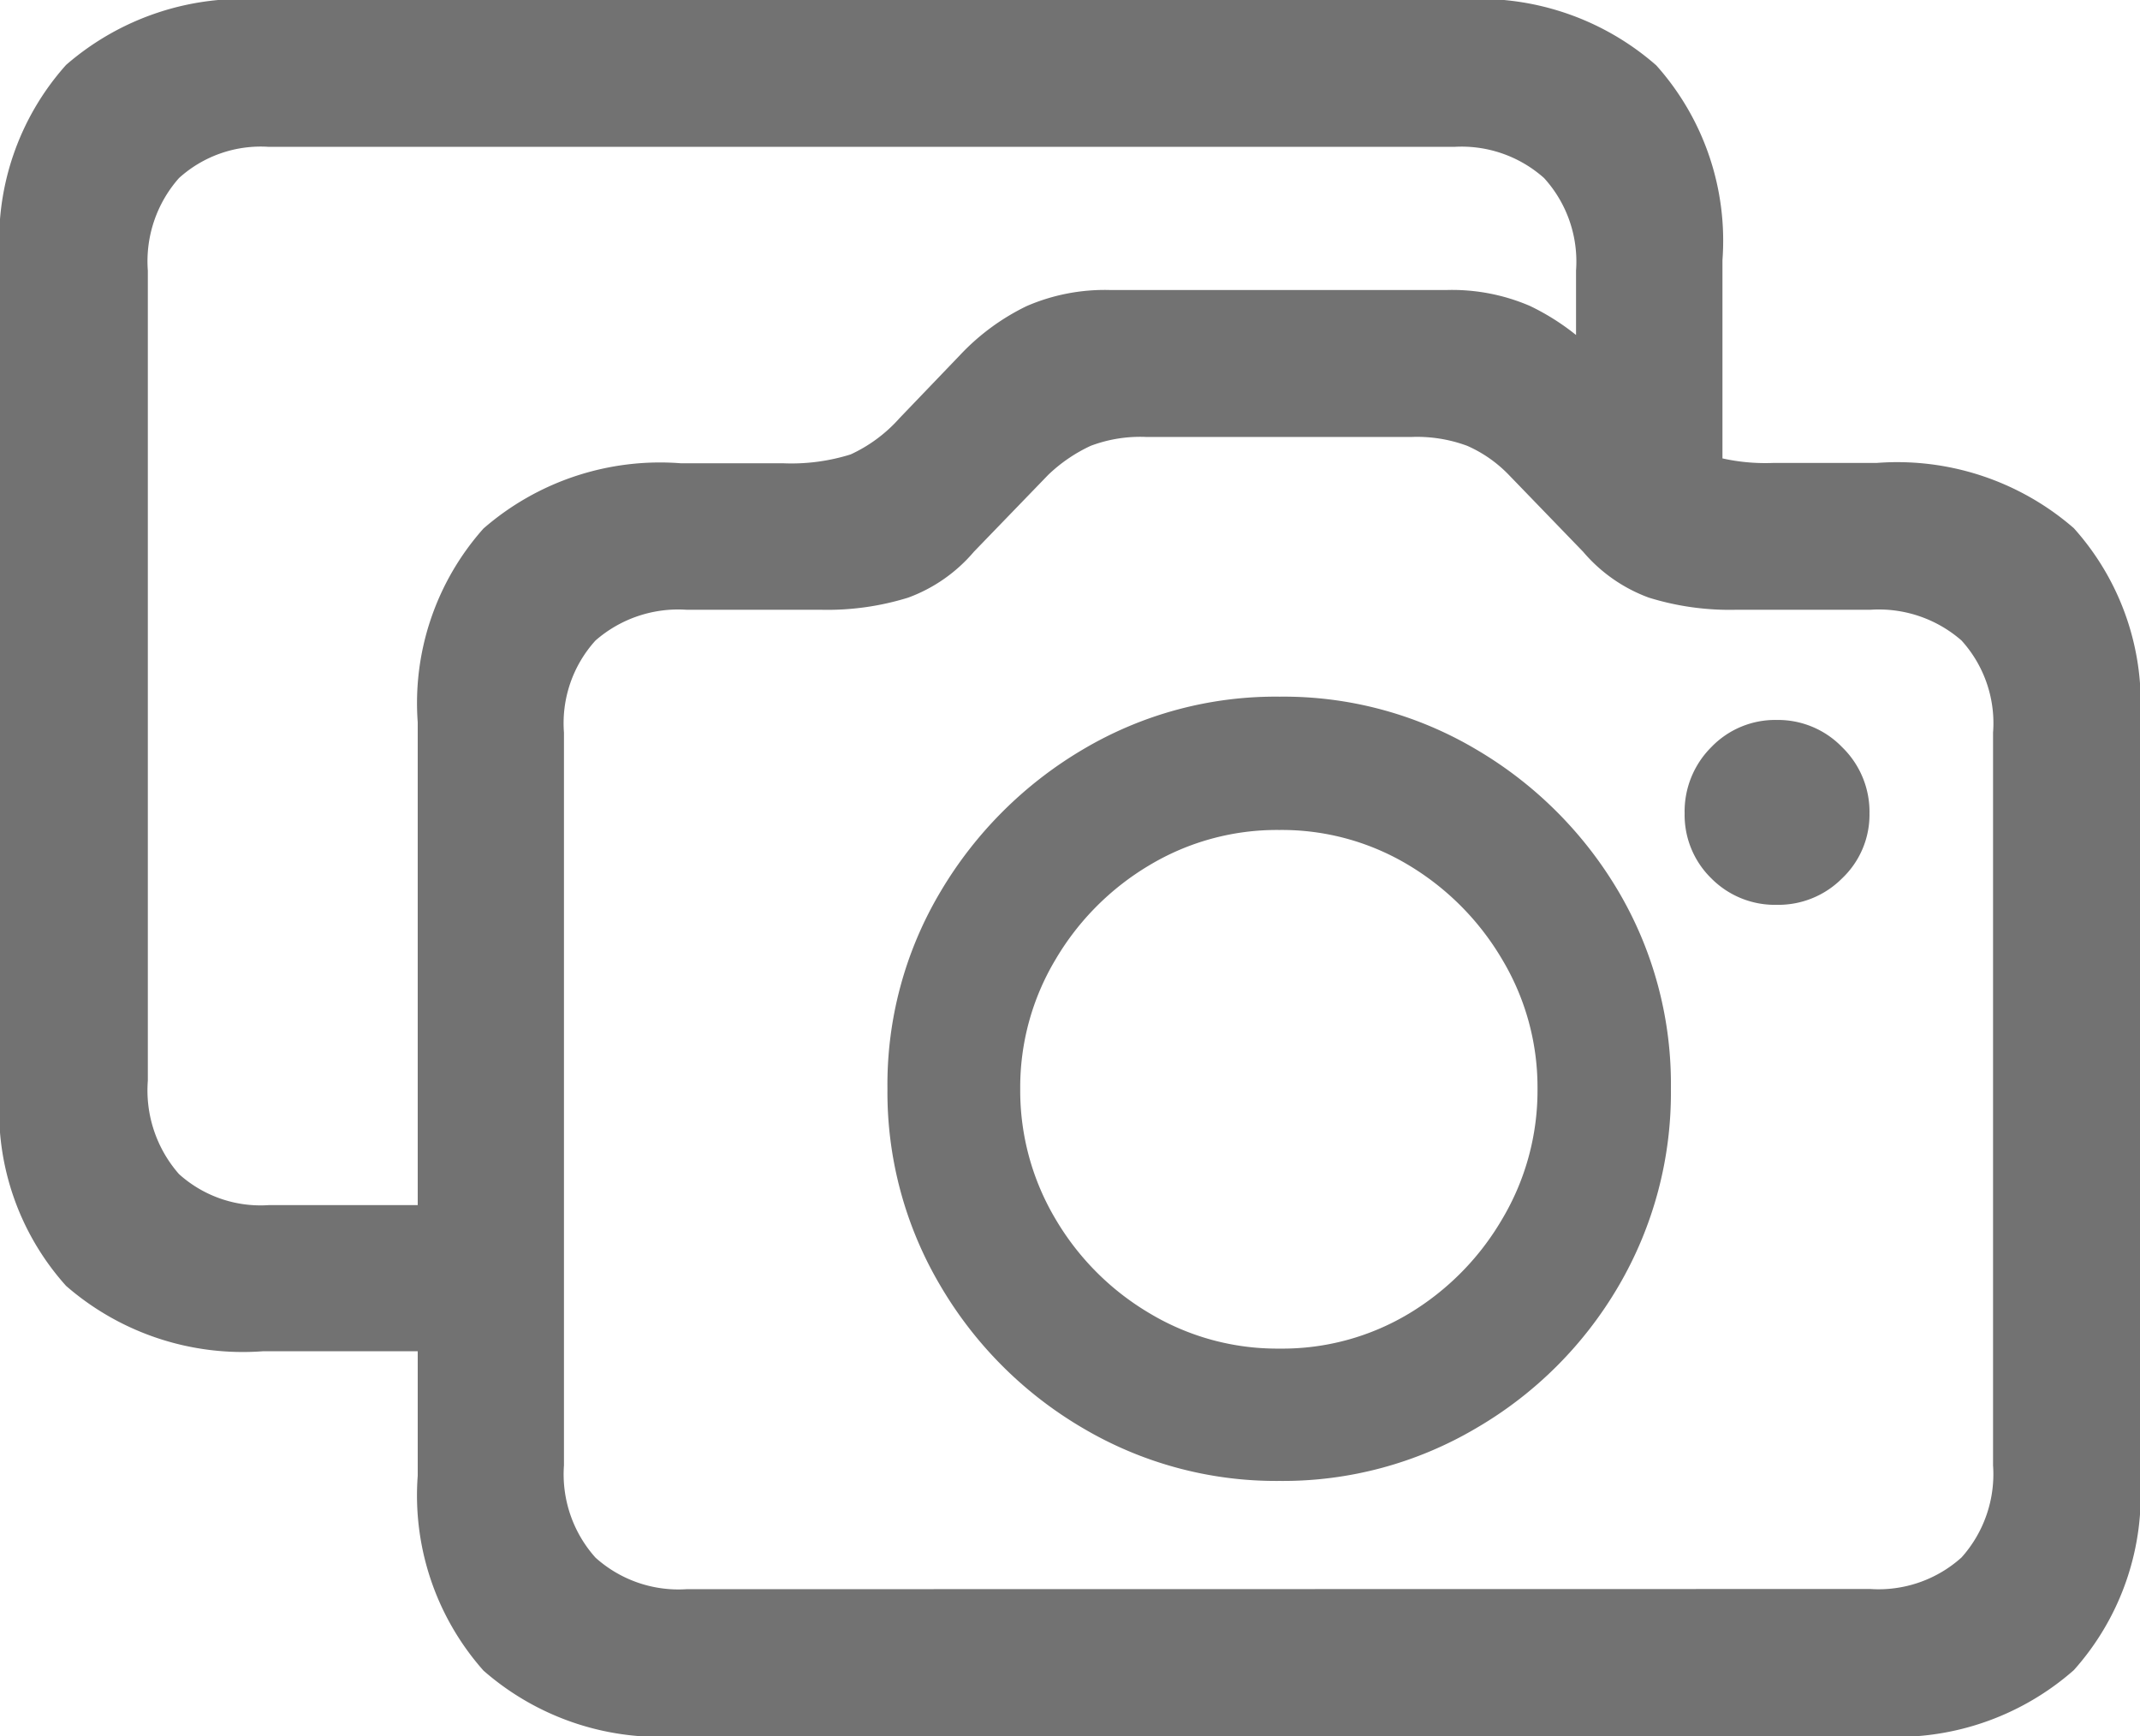 <svg xmlns="http://www.w3.org/2000/svg" width="24.16" height="19.6" viewBox="0 0 24.16 19.6">
  <path id="Attach" d="M5.322-1.2H7.451v-1.65H5.391A1.375,1.375,0,0,1,4.375-3.2a1.432,1.432,0,0,1-.352-1.055V-13.4a1.418,1.418,0,0,1,.352-1.045,1.375,1.375,0,0,1,1.016-.352H18.77a1.4,1.4,0,0,1,1.016.352,1.4,1.4,0,0,1,.361,1.045v2.334H21.8v-2.451a2.969,2.969,0,0,0-.747-2.2,3.027,3.027,0,0,0-2.222-.742H5.322a3.039,3.039,0,0,0-2.222.737,2.966,2.966,0,0,0-.747,2.2v9.385A2.951,2.951,0,0,0,3.1-1.938,3.039,3.039,0,0,0,5.322-1.2Zm4.717,4.346H23.545A3.027,3.027,0,0,0,25.767,2.4a2.969,2.969,0,0,0,.747-2.2V-8.3a2.951,2.951,0,0,0-.747-2.192,3.039,3.039,0,0,0-2.222-.737H22.383a2.238,2.238,0,0,1-.767-.1,1.59,1.59,0,0,1-.542-.41l-.684-.713A2.684,2.684,0,0,0,19.629-13a2.22,2.22,0,0,0-.937-.181H14.883a2.22,2.22,0,0,0-.937.181,2.561,2.561,0,0,0-.752.552l-.684.713a1.676,1.676,0,0,1-.552.41,2.238,2.238,0,0,1-.767.1H10.039a3.036,3.036,0,0,0-2.227.737A2.963,2.963,0,0,0,7.07-8.3V.205a2.981,2.981,0,0,0,.742,2.2A3.024,3.024,0,0,0,10.039,3.145Zm.068-1.66a1.4,1.4,0,0,1-1.03-.356A1.409,1.409,0,0,1,8.721.088V-8.184a1.389,1.389,0,0,1,.356-1.04,1.419,1.419,0,0,1,1.03-.347h1.514a3.08,3.08,0,0,0,.986-.137,1.776,1.776,0,0,0,.742-.518l.84-.869a1.768,1.768,0,0,1,.479-.327,1.583,1.583,0,0,1,.625-.1h3a1.628,1.628,0,0,1,.625.1,1.479,1.479,0,0,1,.469.327l.84.869a1.776,1.776,0,0,0,.742.518,3.08,3.08,0,0,0,.986.137h1.514a1.419,1.419,0,0,1,1.03.347,1.389,1.389,0,0,1,.356,1.04V.088a1.409,1.409,0,0,1-.356,1.04,1.4,1.4,0,0,1-1.03.356ZM16.8.264a4.288,4.288,0,0,0,2.227-.6,4.455,4.455,0,0,0,1.6-1.6,4.315,4.315,0,0,0,.591-2.227,4.282,4.282,0,0,0-.591-2.227,4.52,4.52,0,0,0-1.6-1.6,4.261,4.261,0,0,0-2.227-.6,4.261,4.261,0,0,0-2.227.6,4.56,4.56,0,0,0-1.6,1.6,4.255,4.255,0,0,0-.6,2.227,4.288,4.288,0,0,0,.6,2.227,4.5,4.5,0,0,0,1.6,1.6A4.288,4.288,0,0,0,16.8.264Zm0-1.494a2.8,2.8,0,0,1-1.47-.4A3,3,0,0,1,14.272-2.69a2.835,2.835,0,0,1-.4-1.47,2.809,2.809,0,0,1,.4-1.465,3.017,3.017,0,0,1,1.055-1.06,2.8,2.8,0,0,1,1.47-.4,2.776,2.776,0,0,1,1.465.4,3.03,3.03,0,0,1,1.05,1.06,2.809,2.809,0,0,1,.4,1.465,2.835,2.835,0,0,1-.4,1.47,3.017,3.017,0,0,1-1.05,1.064A2.776,2.776,0,0,1,16.8-1.23Zm5.615-5.01a1.014,1.014,0,0,0,.737-.3.99.99,0,0,0,.308-.732,1.017,1.017,0,0,0-.308-.747,1.006,1.006,0,0,0-.737-.308,1,1,0,0,0-.742.308,1.025,1.025,0,0,0-.3.747,1,1,0,0,0,.3.732A1.009,1.009,0,0,0,22.412-6.24Z" transform="translate(-2.354 16.455)" fill="#727272"/>
</svg>
